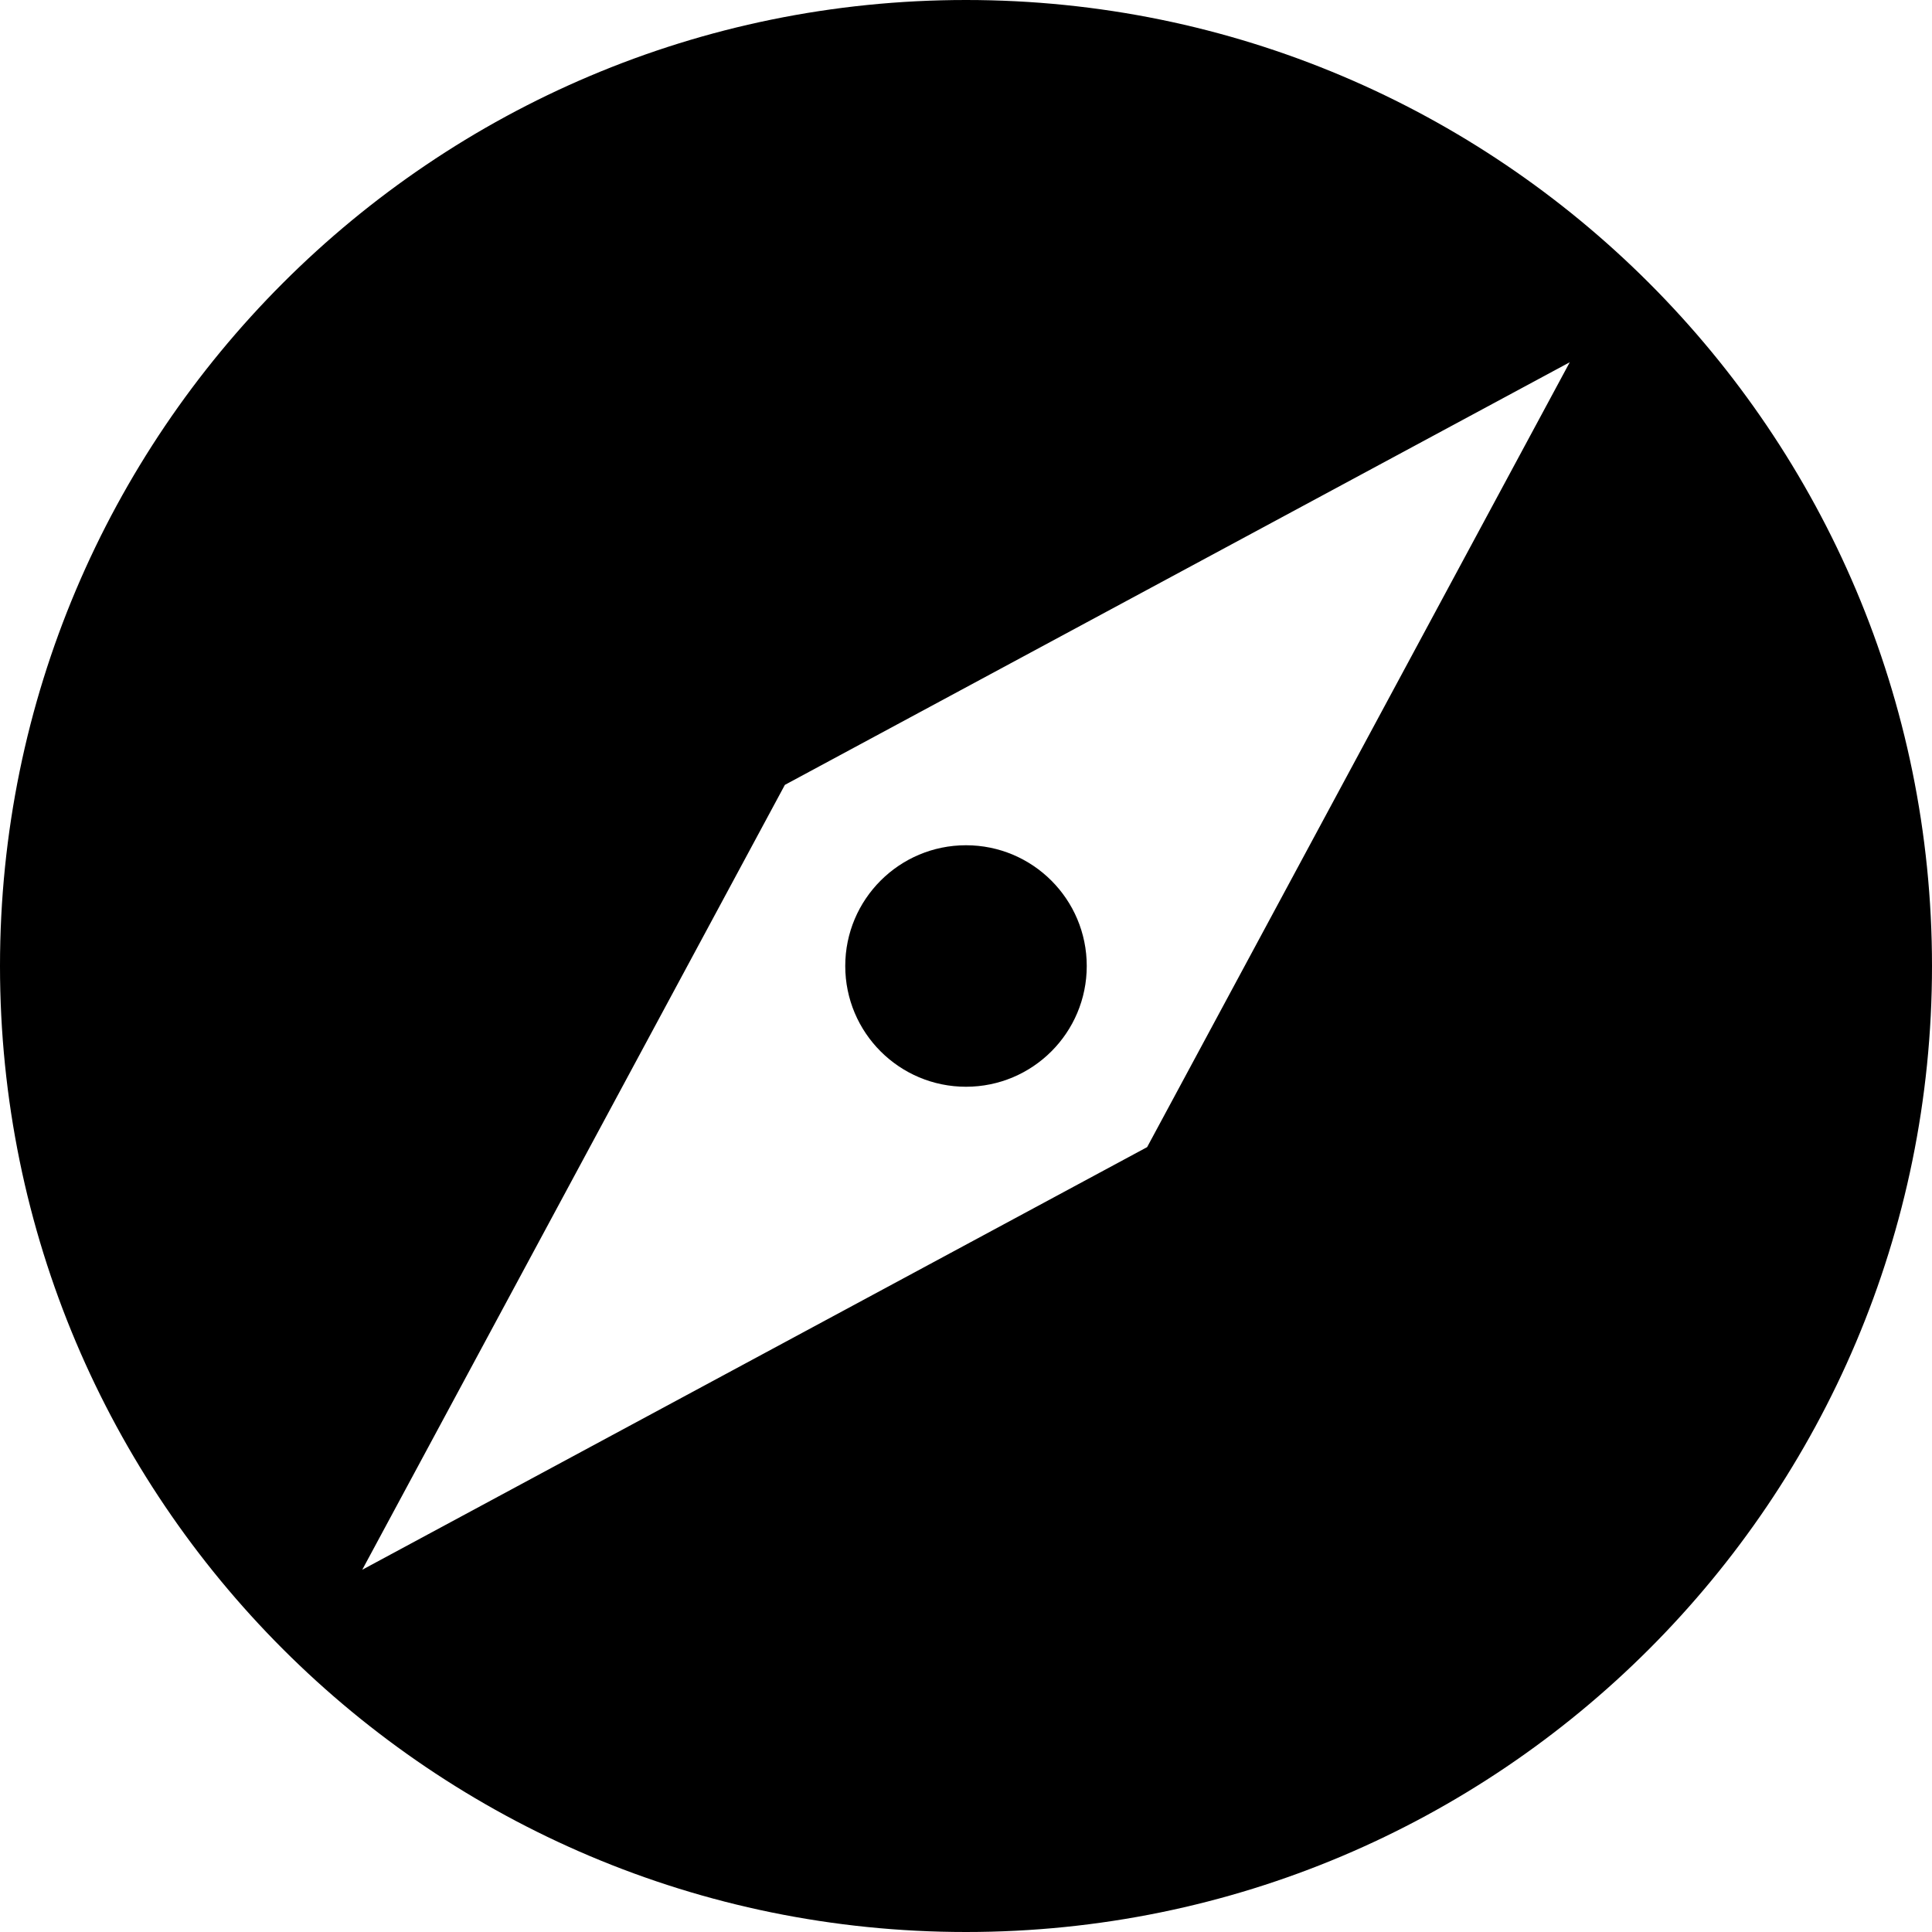 <svg xmlns="http://www.w3.org/2000/svg" viewBox="0 0 16 16"><path d="M8 0C3.582 0 0 3.583 0 8c0 4.42 3.582 8 8 8s8-3.58 8-8c0-4.417-3.582-8-8-8zm1.5 9.5L3 13l3.5-6.5L13 3 9.5 9.5z"/><circle cx="8" cy="8" r="1"/></svg>
